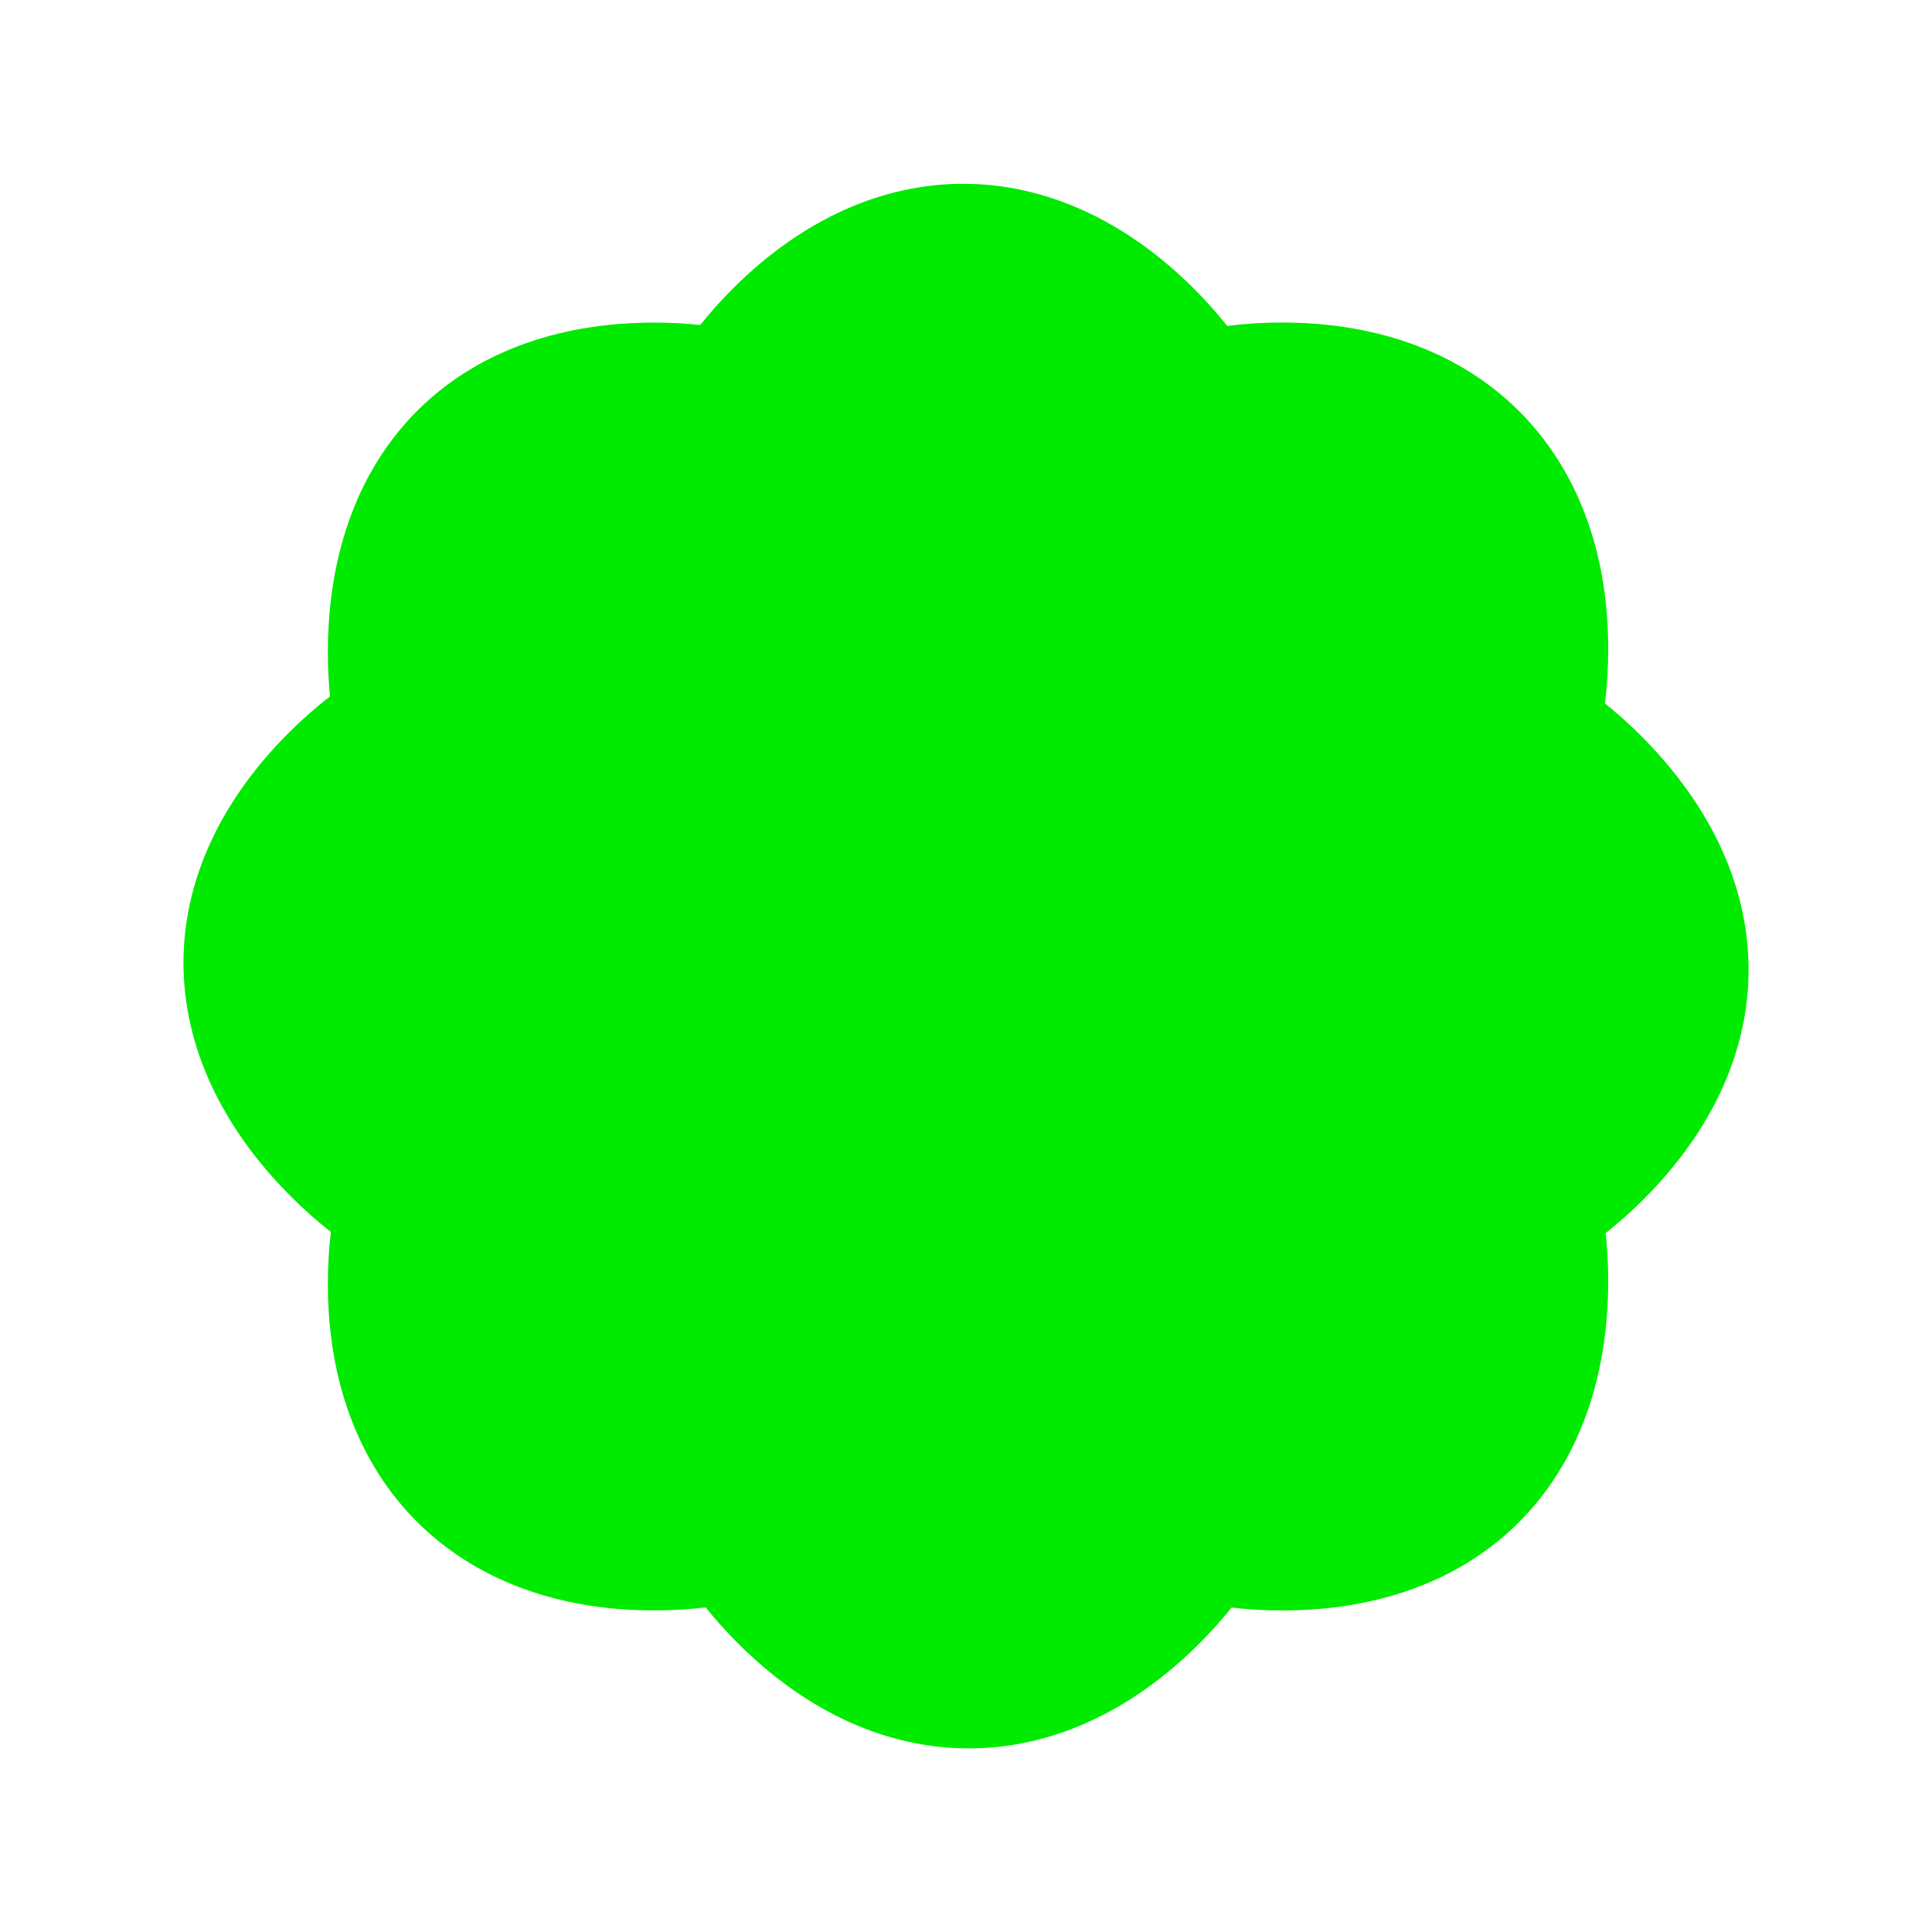 <?xml version="1.0" encoding="UTF-8"?>
<svg id="Layer_2" data-name="Layer 2" xmlns="http://www.w3.org/2000/svg" viewBox="0 0 282.49 282.49">
  <defs>
    <style>
      .cls-1 {
        fill: #00eb00;
      }

      .cls-2 {
        fill: none;
        opacity: 0;
      }
    </style>
  </defs>
  <g id="Layer_1-2" data-name="Layer 1">
    <g>
      <rect class="cls-2" width="282.49" height="282.49"/>
      <path class="cls-1" d="m48.38,180.09c-.29,2.47-.44,5.02-.44,7.67,0,28.76,18.55,47.71,47.71,47.71,2.6,0,5.11-.15,7.53-.44,1.44,1.79,3.01,3.54,4.73,5.26,20.33,20.33,46.85,20.62,67.47,0,1.71-1.71,3.28-3.46,4.7-5.24,2.37.28,4.82.43,7.36.43,29.15,0,47.71-18.69,47.71-48.24,0-2.38-.13-4.7-.38-6.94,1.88-1.48,3.72-3.12,5.52-4.91,20.62-20.62,20.52-46.95-.38-67.84-1.71-1.71-3.46-3.27-5.24-4.69.32-2.56.48-5.23.48-7.99,0-28.76-18.55-47.71-47.71-47.71-2.76,0-5.42.17-7.99.5-1.47-1.84-3.09-3.66-4.86-5.43-20.33-20.33-46.85-20.62-67.47,0-1.72,1.72-3.3,3.49-4.73,5.29-2.18-.23-4.43-.35-6.74-.35-29.15,0-47.71,18.69-47.71,48.24,0,2.2.11,4.33.32,6.41-2.06,1.59-4.08,3.36-6.05,5.33-20.62,20.62-20.52,46.95.37,67.84,1.88,1.88,3.82,3.59,5.79,5.13Z"/>
    </g>
  </g>
</svg>